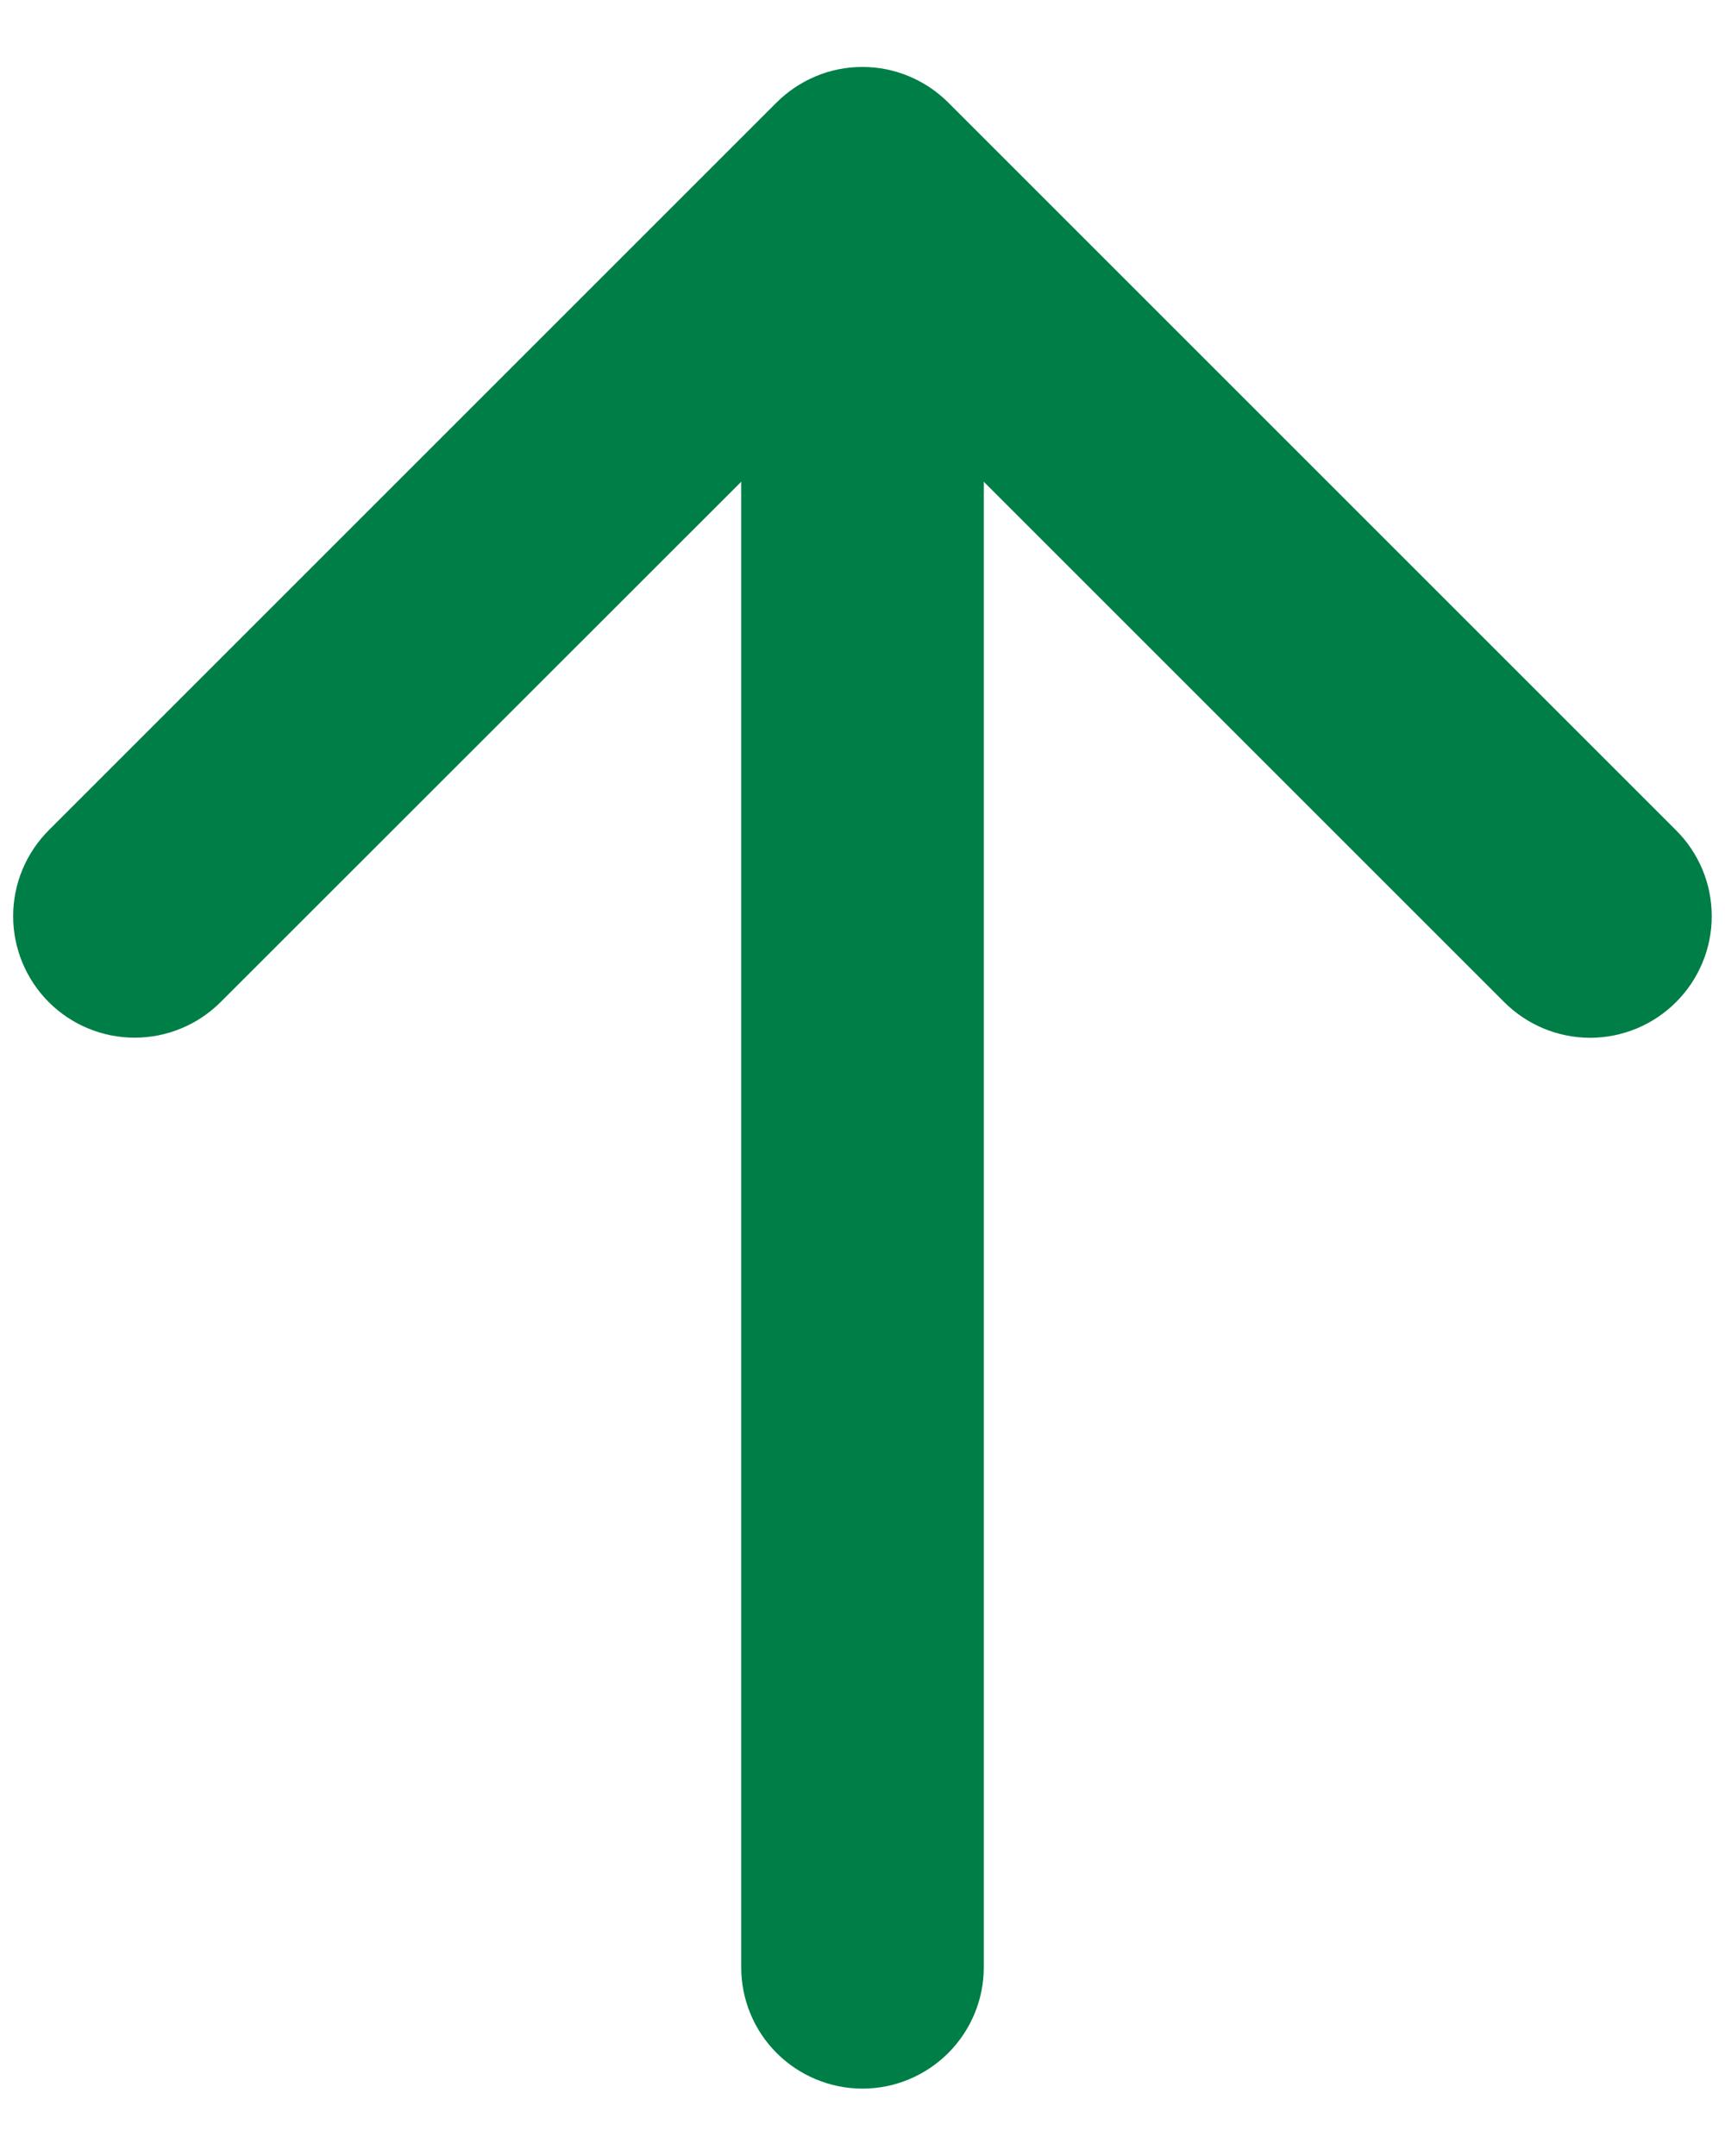 <svg width="16" height="20" viewBox="0 0 16 20" fill="none" xmlns="http://www.w3.org/2000/svg">
<path d="M15.546 9.296C15.441 9.401 15.317 9.484 15.18 9.541C15.044 9.597 14.897 9.627 14.749 9.627C14.601 9.627 14.454 9.597 14.318 9.541C14.181 9.484 14.057 9.401 13.952 9.296L9.125 4.469V18.25C9.125 18.548 9.006 18.834 8.795 19.045C8.584 19.256 8.298 19.375 8 19.375C7.702 19.375 7.415 19.256 7.204 19.045C6.993 18.834 6.875 18.548 6.875 18.25V4.469L2.046 9.296C1.835 9.507 1.548 9.626 1.249 9.626C0.95 9.626 0.663 9.507 0.452 9.296C0.241 9.084 0.122 8.798 0.122 8.499C0.122 8.2 0.241 7.913 0.452 7.702L7.202 0.952C7.307 0.847 7.431 0.764 7.568 0.707C7.704 0.65 7.851 0.621 7.999 0.621C8.147 0.621 8.294 0.65 8.43 0.707C8.567 0.764 8.691 0.847 8.796 0.952L15.546 7.702C15.651 7.806 15.734 7.931 15.791 8.067C15.848 8.204 15.877 8.351 15.877 8.499C15.877 8.647 15.848 8.794 15.791 8.93C15.734 9.067 15.651 9.191 15.546 9.296Z" fill="#007E47"/>
</svg>
